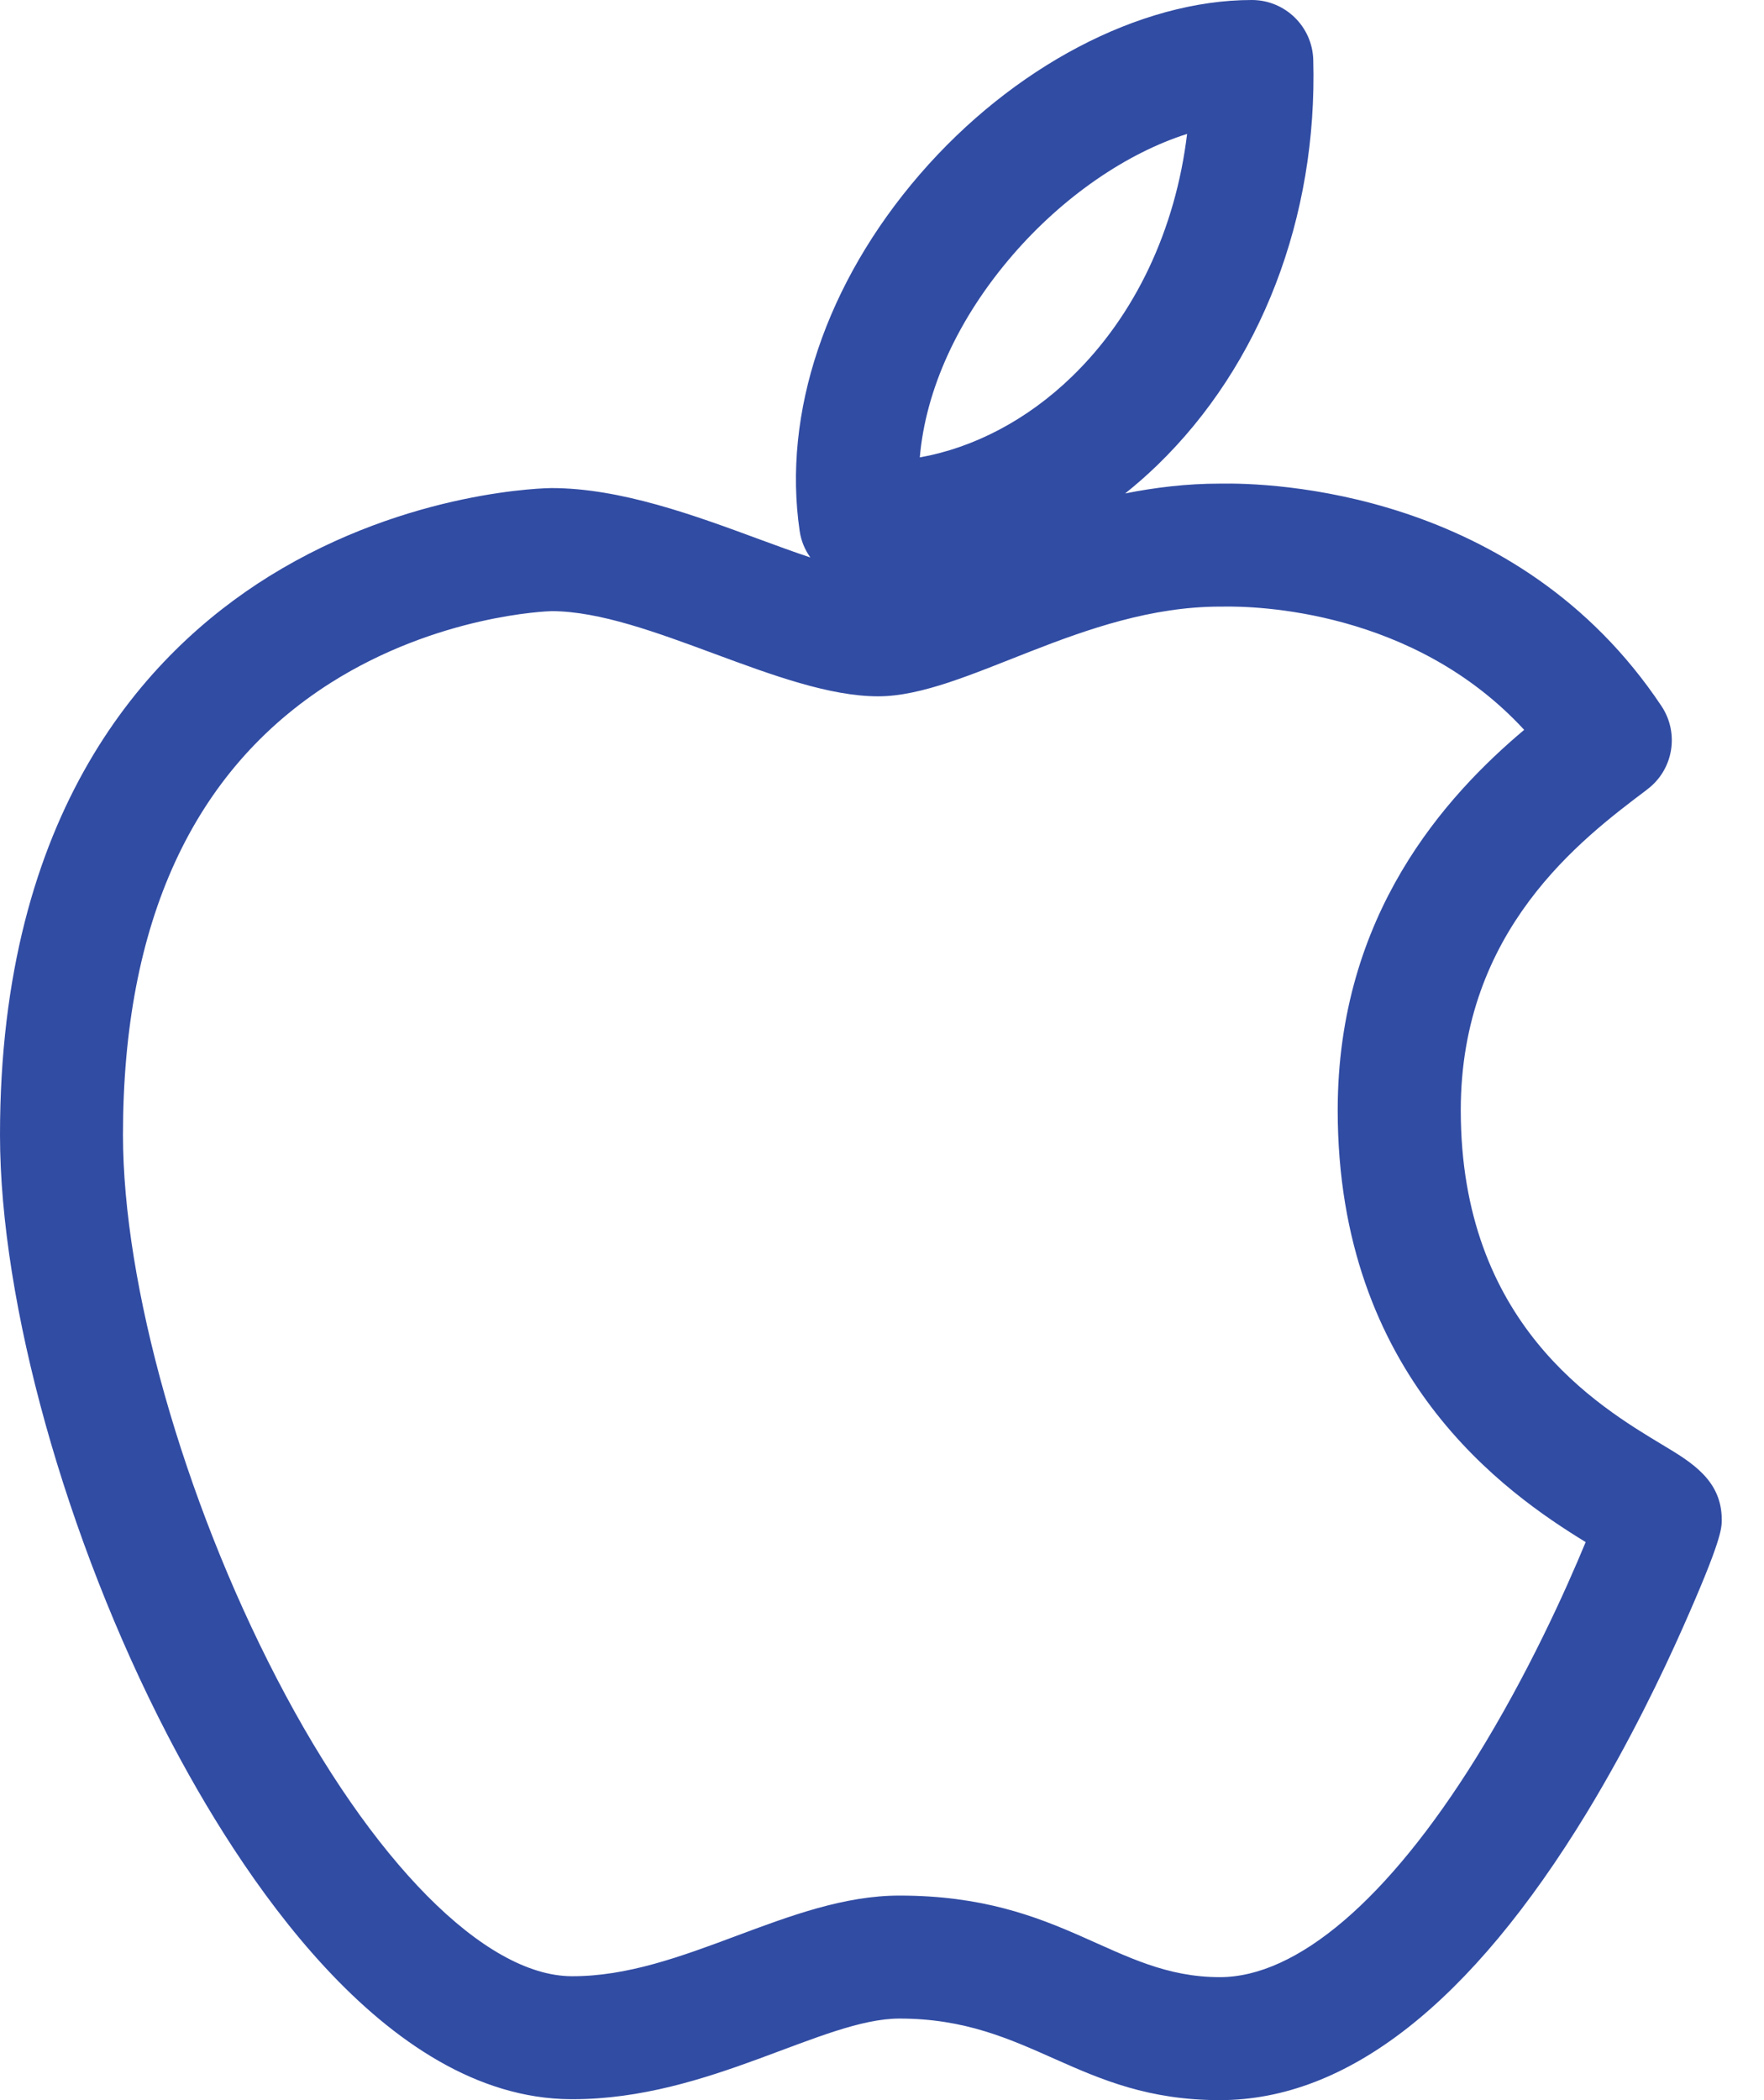<svg width="21" height="25" viewBox="0 0 21 25" fill="none" xmlns="http://www.w3.org/2000/svg">
<path d="M19.796 17.202C19.015 16.733 17.39 15.756 17.39 13.216C17.39 11.072 18.824 9.99 19.595 9.409L19.611 9.396C19.921 9.163 19.994 8.729 19.78 8.406C18.058 5.821 15.1 5.746 14.525 5.757H14.522C14.128 5.757 13.751 5.803 13.395 5.874C13.526 5.769 13.654 5.657 13.777 5.538C15.009 4.346 15.686 2.587 15.634 0.712C15.623 0.316 15.299 0 14.902 0C13.57 0 12.055 0.796 10.948 2.078C9.834 3.369 9.313 4.916 9.52 6.322C9.537 6.439 9.582 6.545 9.647 6.636C9.451 6.571 9.245 6.495 9.041 6.42C8.266 6.134 7.387 5.81 6.564 5.81C6.547 5.81 4.874 5.823 3.204 6.86C1.742 7.769 0 9.659 0 13.509C0 15.512 0.782 18.315 1.993 20.652C2.83 22.267 4.566 24.977 6.795 24.989H6.819C8.445 24.989 9.792 24.029 10.708 24.029C12.273 24.029 12.83 25 14.522 25C16.039 25 17.509 23.848 18.892 21.576C19.399 20.741 19.794 19.916 20.036 19.37C20.497 18.331 20.497 18.192 20.497 18.09C20.497 17.623 20.141 17.409 19.796 17.202ZM12.057 3.034C12.658 2.338 13.415 1.822 14.132 1.594C13.995 2.731 13.514 3.755 12.759 4.485C12.23 4.997 11.595 5.33 10.95 5.445C11.019 4.641 11.403 3.791 12.057 3.034ZM17.57 20.93C16.525 22.61 15.443 23.536 14.522 23.536C13.255 23.536 12.664 22.565 10.708 22.565C9.389 22.565 8.13 23.532 6.804 23.525C5.769 23.519 4.424 22.16 3.294 19.979C2.182 17.835 1.464 15.295 1.464 13.509C1.464 10.981 2.295 9.172 3.933 8.131C5.209 7.322 6.513 7.276 6.568 7.275C7.712 7.278 9.298 8.289 10.454 8.289C11.495 8.289 12.889 7.221 14.527 7.221H14.554C14.952 7.213 16.827 7.258 18.145 8.688C17.214 9.472 15.925 10.883 15.925 13.216C15.925 16.386 17.93 17.777 18.877 18.357C18.641 18.928 18.191 19.93 17.57 20.93Z" fill="#314CA3"/>
</svg>
